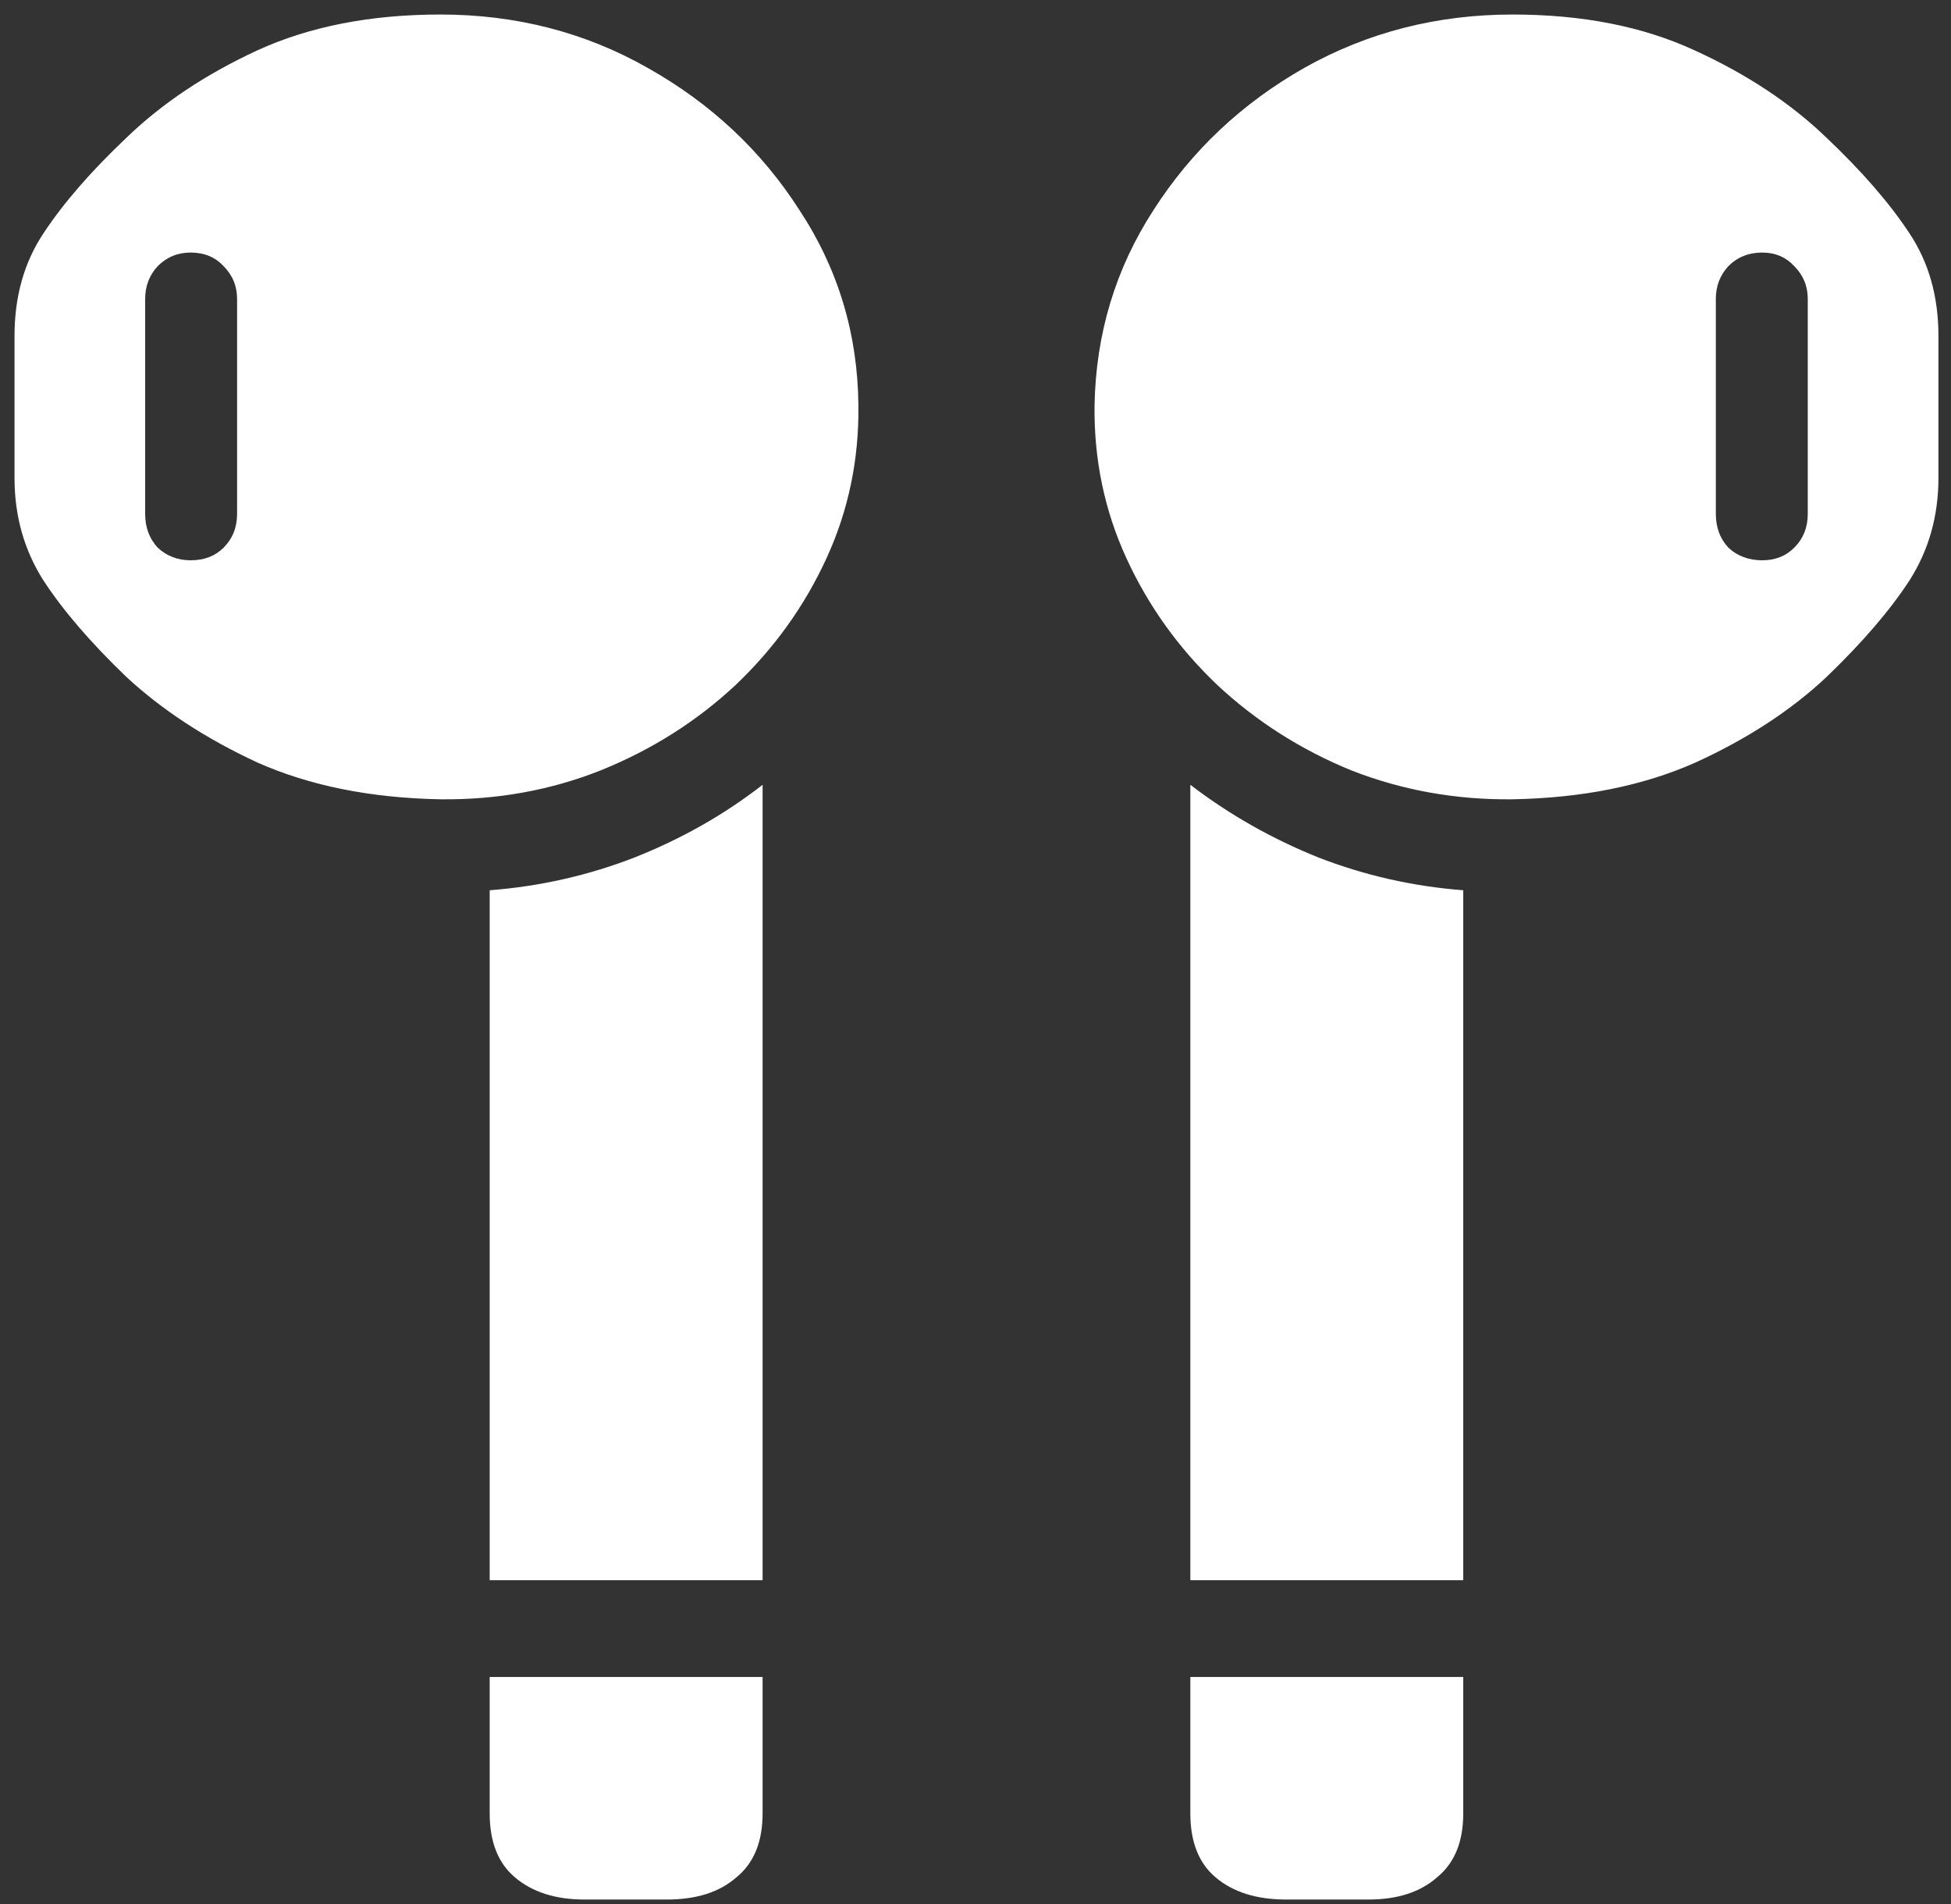 <svg width="126" height="123" viewBox="0 0 126 123" fill="none" xmlns="http://www.w3.org/2000/svg">
<rect x="0" y="0" width="126" height="123" fill="#333333" stroke="none"/>
<path d="M28.438 51.625C32.104 51.667 35.562 51.042 38.812 49.75C42.104 48.417 45 46.583 47.5 44.25C50 41.875 51.958 39.146 53.375 36.062C54.792 32.979 55.479 29.688 55.438 26.188C55.396 21.562 54.125 17.354 51.625 13.562C49.167 9.729 45.896 6.667 41.812 4.375C37.771 2.083 33.312 0.938 28.438 0.938C23.938 0.938 20 1.708 16.625 3.25C13.292 4.792 10.479 6.667 8.188 8.875C5.896 11.042 4.104 13.104 2.812 15.062C1.562 16.938 0.938 19.146 0.938 21.688V30.875C0.938 33.333 1.562 35.542 2.812 37.5C4.062 39.417 5.833 41.479 8.125 43.688C10.458 45.854 13.292 47.708 16.625 49.25C20 50.75 23.938 51.542 28.438 51.625ZM12.312 36.188C11.479 36.188 10.771 35.917 10.188 35.375C9.646 34.792 9.375 34.062 9.375 33.188V19.312C9.375 18.479 9.646 17.771 10.188 17.188C10.771 16.604 11.479 16.312 12.312 16.312C13.188 16.312 13.896 16.604 14.438 17.188C15.021 17.771 15.312 18.479 15.312 19.312V33.188C15.312 34.062 15.021 34.792 14.438 35.375C13.896 35.917 13.188 36.188 12.312 36.188ZM31.625 102.062H49.25V50.688C46.792 52.604 44.042 54.167 41 55.375C38 56.542 34.875 57.25 31.625 57.5V102.062ZM37.75 122.688H43.062C44.979 122.688 46.479 122.208 47.562 121.25C48.688 120.333 49.25 118.958 49.25 117.125V108.312H31.625V117.125C31.625 118.958 32.167 120.333 33.25 121.25C34.375 122.208 35.875 122.688 37.75 122.688ZM97.688 51.625C102.188 51.542 106.125 50.75 109.5 49.25C112.875 47.708 115.708 45.854 118 43.688C120.292 41.479 122.062 39.417 123.312 37.5C124.562 35.542 125.188 33.333 125.188 30.875V21.688C125.188 19.146 124.562 16.938 123.312 15.062C122.021 13.104 120.229 11.042 117.938 8.875C115.646 6.667 112.812 4.792 109.438 3.25C106.104 1.708 102.188 0.938 97.688 0.938C92.812 0.938 88.333 2.083 84.25 4.375C80.208 6.667 76.958 9.729 74.5 13.562C72.042 17.354 70.771 21.562 70.688 26.188C70.646 29.688 71.333 32.979 72.75 36.062C74.167 39.146 76.125 41.875 78.625 44.25C81.125 46.583 84 48.417 87.25 49.75C90.542 51.042 94.021 51.667 97.688 51.625ZM113.812 36.188C112.938 36.188 112.208 35.917 111.625 35.375C111.083 34.792 110.812 34.062 110.812 33.188V19.312C110.812 18.479 111.083 17.771 111.625 17.188C112.208 16.604 112.938 16.312 113.812 16.312C114.646 16.312 115.333 16.604 115.875 17.188C116.458 17.771 116.75 18.479 116.75 19.312V33.188C116.75 34.062 116.458 34.792 115.875 35.375C115.333 35.917 114.646 36.188 113.812 36.188ZM94.5 102.062V57.5C91.25 57.25 88.125 56.542 85.125 55.375C82.125 54.167 79.375 52.604 76.875 50.688V102.062H94.5ZM88.375 122.688C90.25 122.688 91.729 122.208 92.812 121.25C93.938 120.333 94.5 118.958 94.5 117.125V108.312H76.875V117.125C76.875 118.958 77.417 120.333 78.5 121.25C79.625 122.208 81.146 122.688 83.062 122.688H88.375Z" fill="white"/>
</svg>
